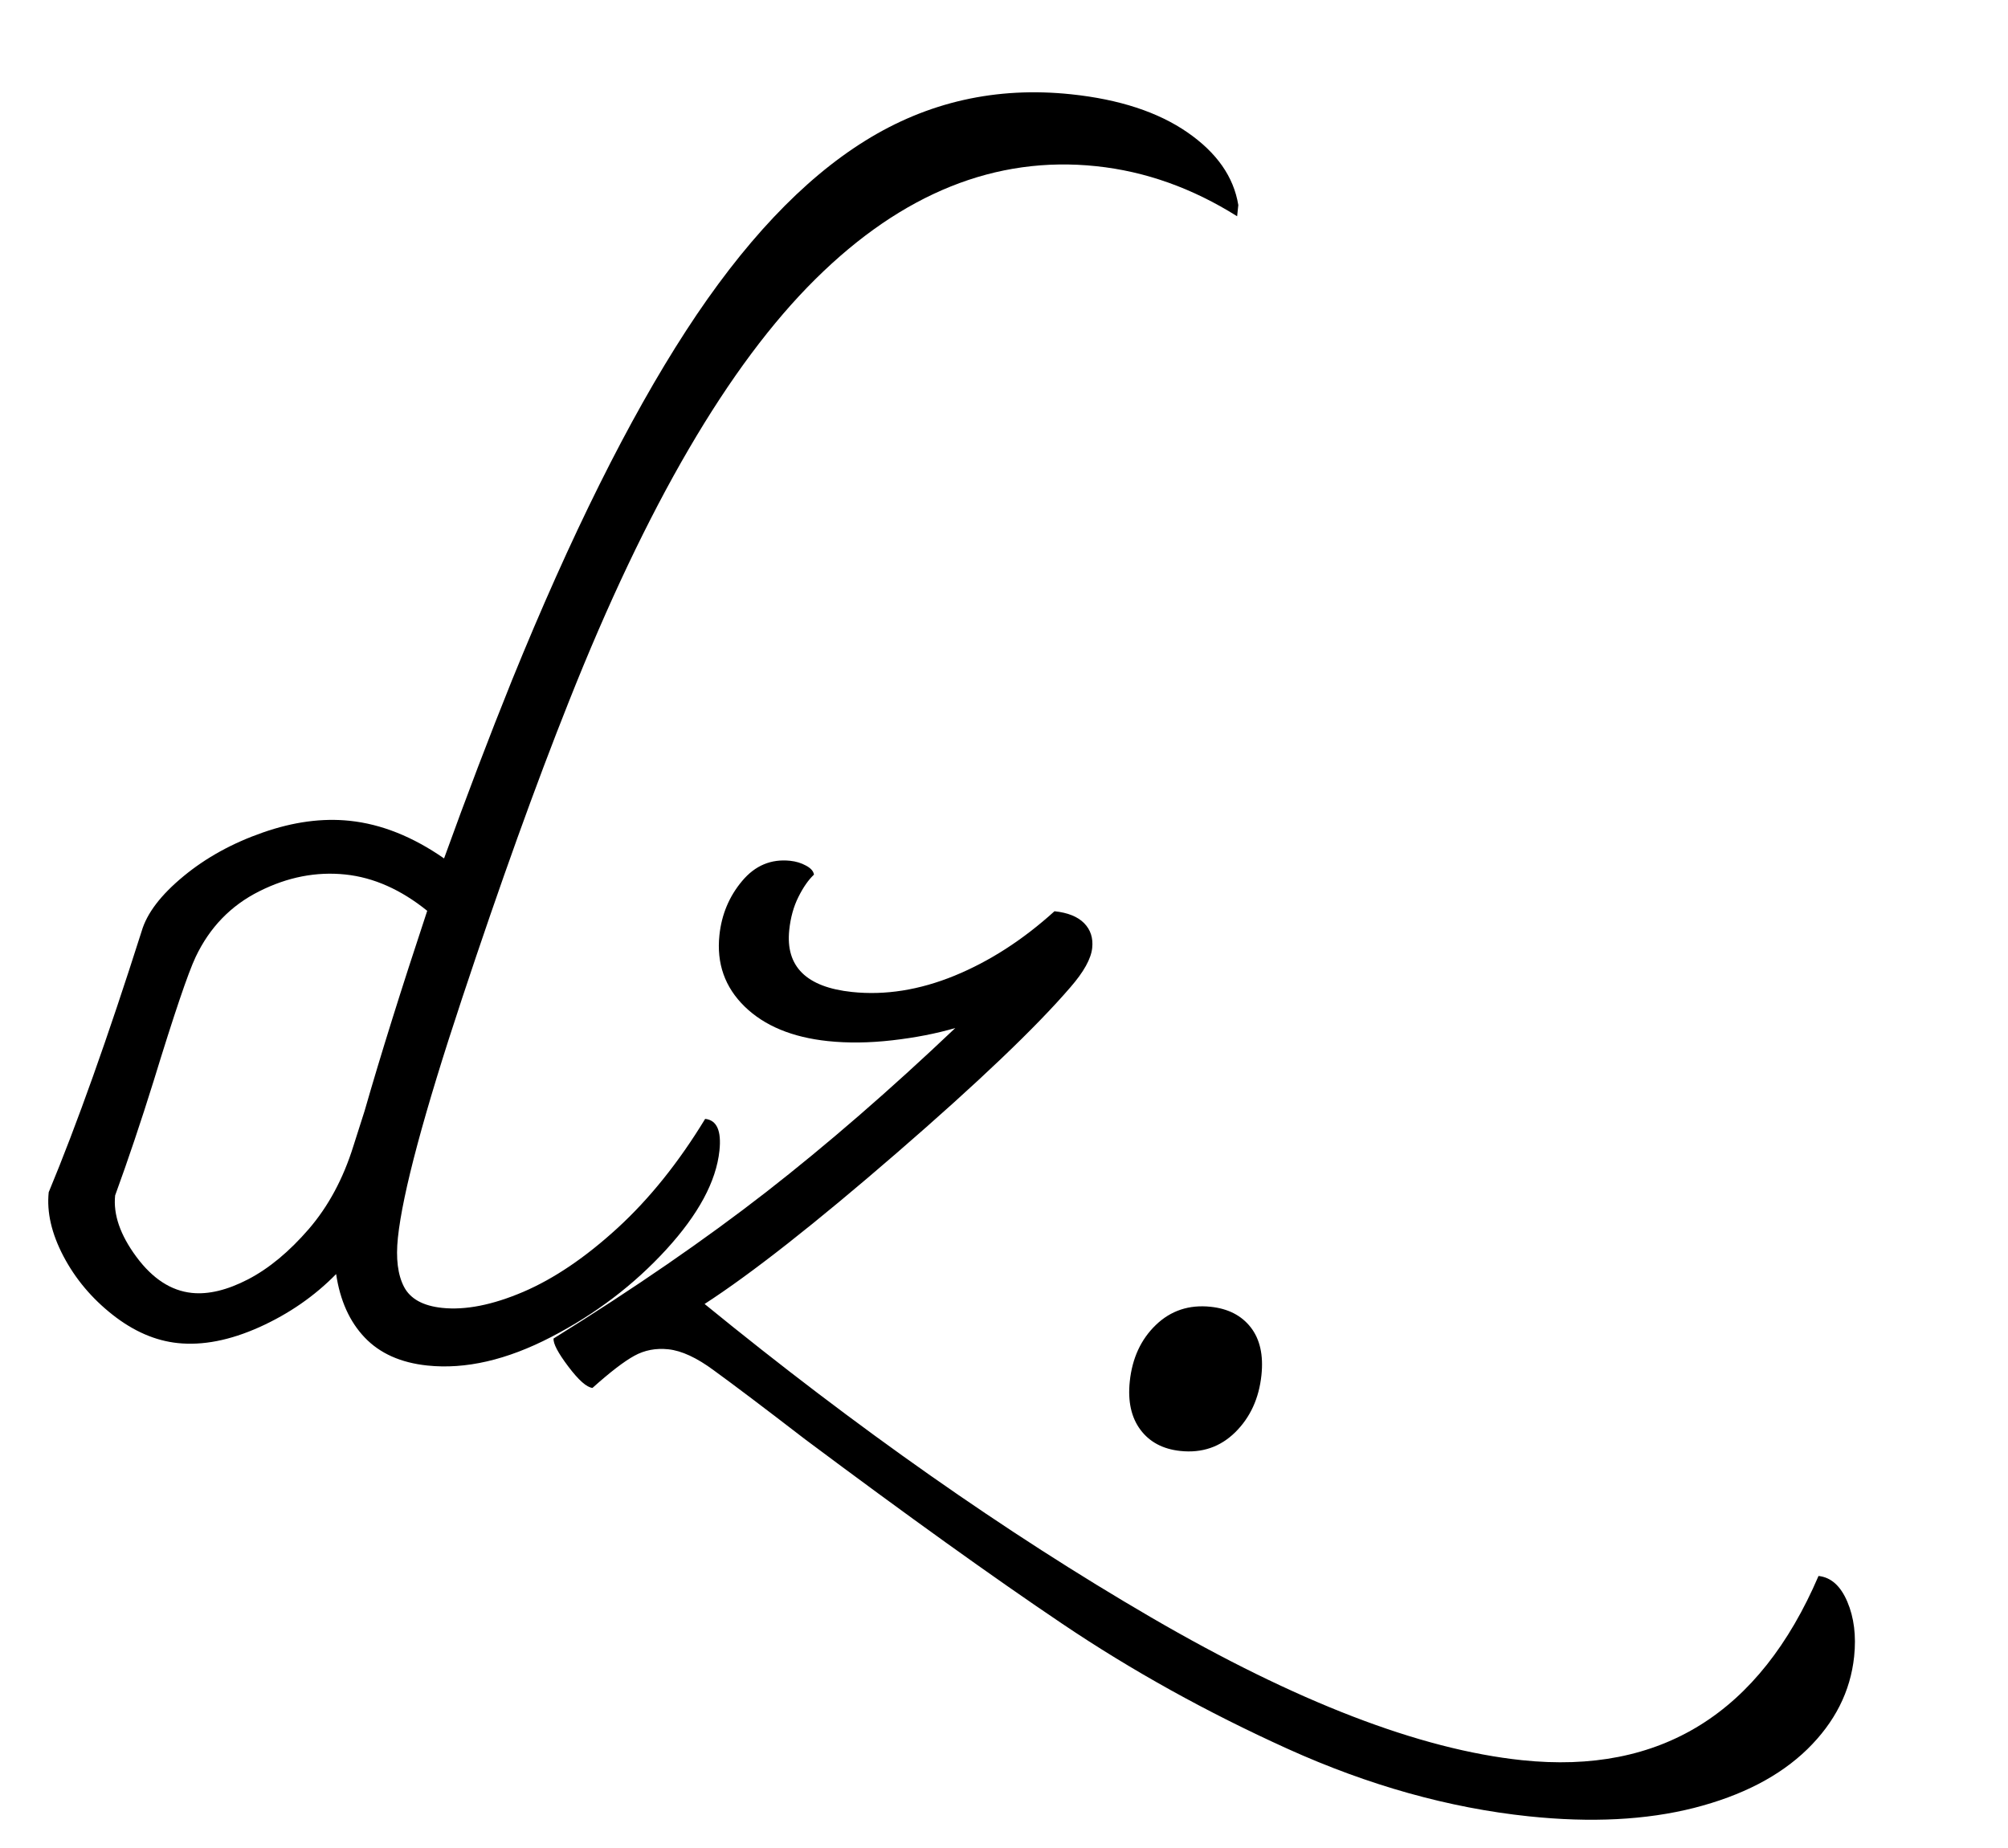 <svg version="1.1" xmlns="http://www.w3.org/2000/svg" xmlns:xlink="http://www.w3.org/1999/xlink" width="240.428" height="221.338"><defs></defs><g transform="translate(-171.033,113.018)"><rect fill="rgb(255,255,255)" stroke="none" x="0" y="0" width="240.428" height="221.338" fill-opacity="0" transform="translate(171.033,-113.018)"></rect><g transform="translate(120.969,111.068) rotate(6,0,0) translate(-120.969,-111.068) matrix(1,0,0,1,120.969,111.068)"><path fill="rgb(0,0,0)" fill-opacity="1" d="M155.09-230.27Q163.79-230.27 169.42-227.19Q175.04-224.12 176.39-219.17L176.39-219.17L176.39-217.82Q167.84-222.02 158.99-222.02L158.99-222.02Q140.84-222.02 126.97-205.07Q113.09-188.12 102.89-151.67L102.89-151.67Q98.54-136.22 93.89-114.99Q89.24-93.77 89.24-85.67L89.24-85.67Q89.24-81.92 90.59-79.89Q91.94-77.87 95.39-77.87L95.39-77.87Q99.59-77.87 104.84-80.79Q110.09-83.72 115.27-89.57Q120.44-95.42 124.34-103.67L124.34-103.67Q126.44-103.67 126.44-100.07L126.44-100.07Q126.44-94.52 121.34-87.62Q116.24-80.72 108.74-75.77Q101.24-70.82 94.34-70.82L94.34-70.82Q89.54-70.82 86.54-73.37Q83.54-75.92 82.34-80.57L82.34-80.57Q78.89-76.22 73.87-73.29Q68.84-70.37 64.34-70.37L64.34-70.37Q60.29-70.37 56.24-72.92Q52.19-75.47 49.64-79.29Q47.09-83.12 47.09-86.72L47.09-86.72Q50.84-99.32 54.89-118.97L54.89-118.97Q55.49-122.27 59.17-126.02Q62.84-129.77 68.09-132.24Q73.34-134.72 78.29-134.72L78.29-134.72Q83.99-134.72 89.99-131.42L89.99-131.42Q92.84-142.97 95.84-153.47L95.84-153.47Q103.64-180.47 112.19-197.27Q120.74-214.07 131.17-222.17Q141.59-230.27 155.09-230.27L155.09-230.27ZM82.79-96.02L83.69-100.37Q85.49-110.57 88.64-124.97L88.64-124.97Q83.54-128.27 78.44-128.27L78.44-128.27Q73.19-128.27 68.39-125.19Q63.59-122.12 61.64-116.57L61.64-116.57Q60.59-113.57 58.19-101.27L58.19-101.27Q56.69-93.77 55.04-87.17L55.04-87.17Q55.04-83.72 58.34-80.12Q61.64-76.52 65.39-76.52L65.39-76.52Q68.39-76.52 71.92-78.84Q75.44-81.17 78.52-85.59Q81.59-90.02 82.79-96.02L82.79-96.02ZM262.64-63.17Q264.89-63.17 266.39-60.47Q267.89-57.77 267.89-54.02L267.89-54.02Q267.89-47.72 263.47-42.39Q259.04-37.07 250.72-33.99Q242.39-30.92 231.14-30.92L231.14-30.92Q216.74-30.92 201.59-35.94Q186.44-40.97 173.17-48.02Q159.89-55.07 140.24-66.77L140.24-66.77Q132.44-71.57 128.54-73.82L128.54-73.82Q125.24-75.77 122.84-75.77L122.84-75.77Q120.59-75.77 118.87-74.57Q117.14-73.37 114.29-70.22L114.29-70.22Q113.24-70.22 111.14-72.47Q109.04-74.72 109.04-75.62L109.04-75.62Q122.54-86.12 132.52-95.72Q142.49-105.32 152.99-117.62L152.99-117.62Q149.69-116.27 145.64-115.37Q141.59-114.47 137.99-114.47L137.99-114.47Q131.54-114.47 127.64-117.54Q123.74-120.62 123.74-125.72L123.74-125.72Q123.74-129.47 125.77-132.47Q127.79-135.47 131.24-135.47L131.24-135.47Q132.29-135.47 133.19-135.09Q134.09-134.72 134.24-134.12L134.24-134.12Q133.34-133.07 132.67-131.27Q131.99-129.47 131.99-127.22L131.99-127.22Q131.99-120.62 140.24-120.62L140.24-120.62Q146.24-120.62 152.24-123.84Q158.24-127.07 163.34-132.77L163.34-132.77Q165.74-132.77 167.02-131.72Q168.29-130.67 168.29-128.87L168.29-128.87Q168.29-126.92 166.19-123.92L166.19-123.92Q160.79-116.12 147.59-102.02Q134.39-87.92 126.59-81.62L126.59-81.62Q156.14-62.27 183.67-49.89Q211.19-37.52 229.64-37.52L229.64-37.52Q254.69-37.52 262.64-63.17L262.64-63.17ZM185.09-70.07Q181.94-70.07 180.07-72.09Q178.19-74.12 178.19-77.72L178.19-77.72Q178.19-81.92 180.59-84.77Q182.99-87.62 186.89-87.62L186.89-87.62Q190.04-87.62 191.92-85.67Q193.79-83.72 193.79-80.12L193.79-80.12Q193.79-75.92 191.39-72.99Q188.99-70.07 185.09-70.07L185.09-70.07Z"></path></g></g></svg>